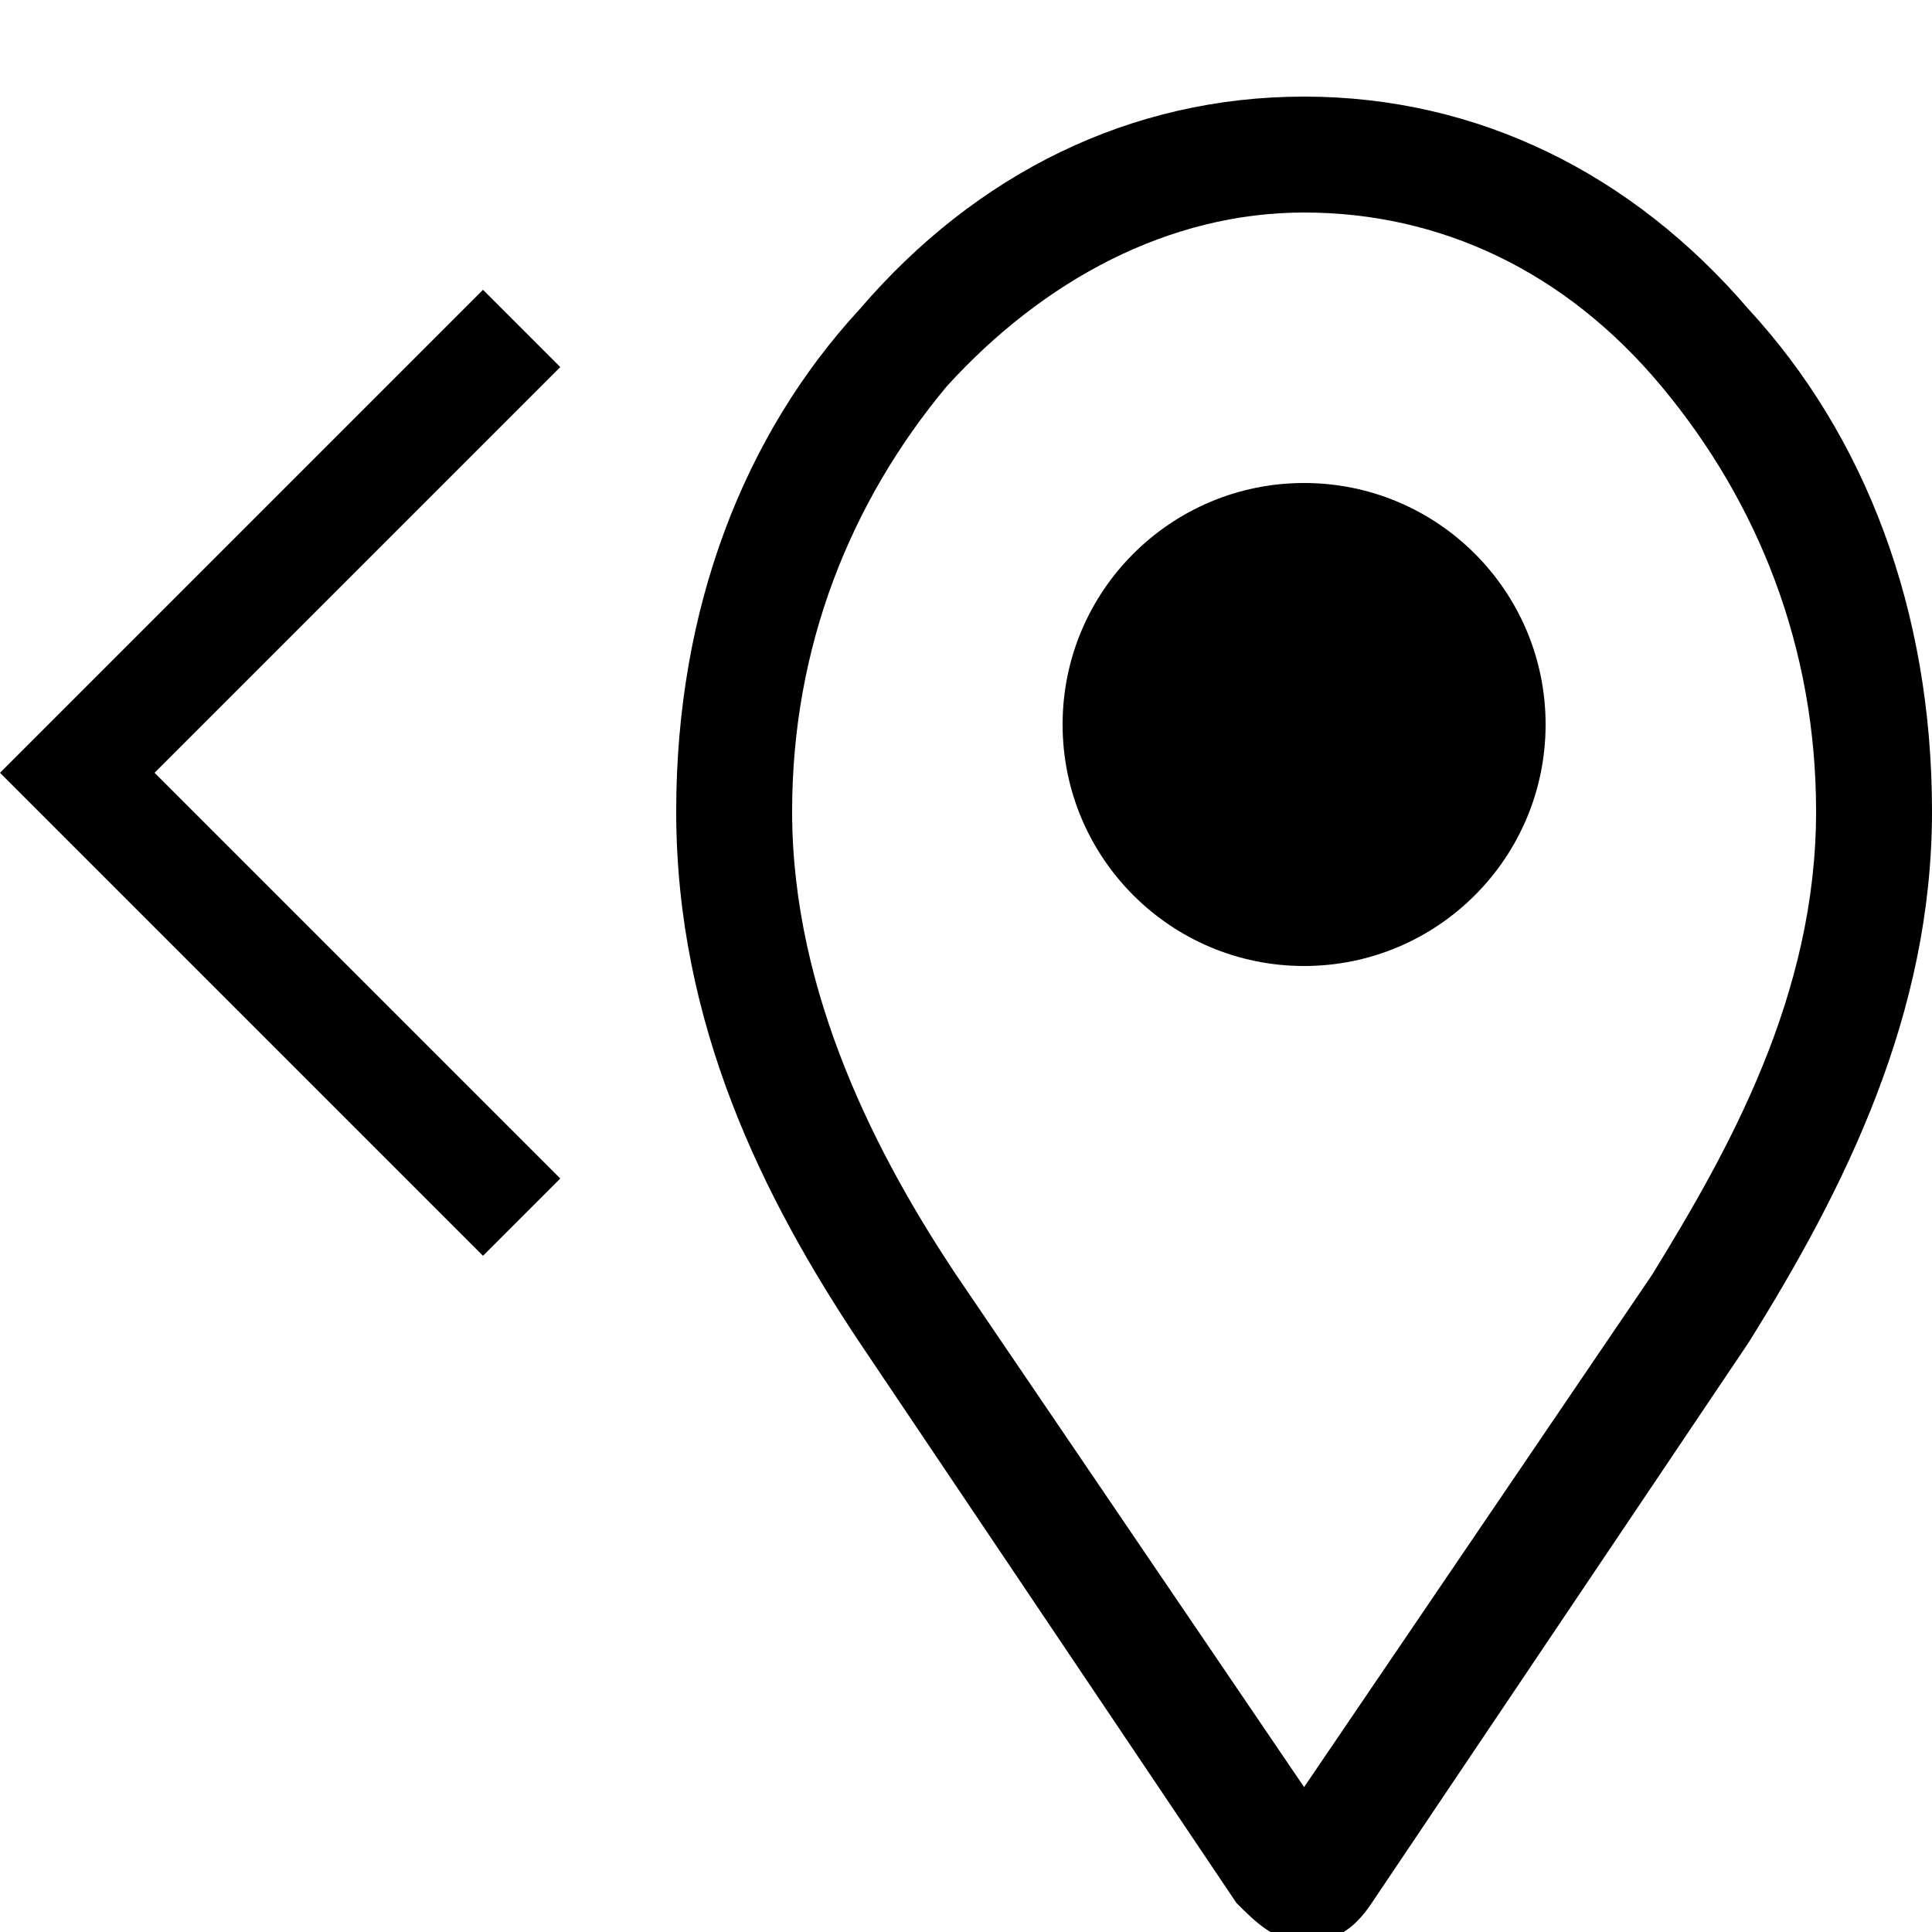 <svg xmlns="http://www.w3.org/2000/svg" height="20" viewBox="0 0 20 20"><path d="M5 3L0 8l5 5 .8-.8L1.6 8l4.2-4.2zm13.1.2C16.9 1.8 15.3 1 13.5 1c-1.8 0-3.4.8-4.6 2.2C7.7 4.5 7 6.3 7 8.4c0 2.2.9 4 1.9 5.5l3.9 5.8c.2.2.4.4.7.4.3 0 .5-.1.7-.4l3.9-5.8c1-1.6 1.9-3.4 1.9-5.5s-.7-3.9-1.9-5.2zm-1 10l-3.6 5.3-3.6-5.3c-.8-1.2-1.7-2.9-1.7-4.8 0-1.7.6-3.2 1.6-4.4 1-1.1 2.3-1.8 3.7-1.8 1.4 0 2.7.6 3.7 1.8 1 1.2 1.6 2.7 1.6 4.4 0 1.9-.9 3.5-1.7 4.8z"/><circle cx="13.5" cy="7.5" r="2.5"/></svg>